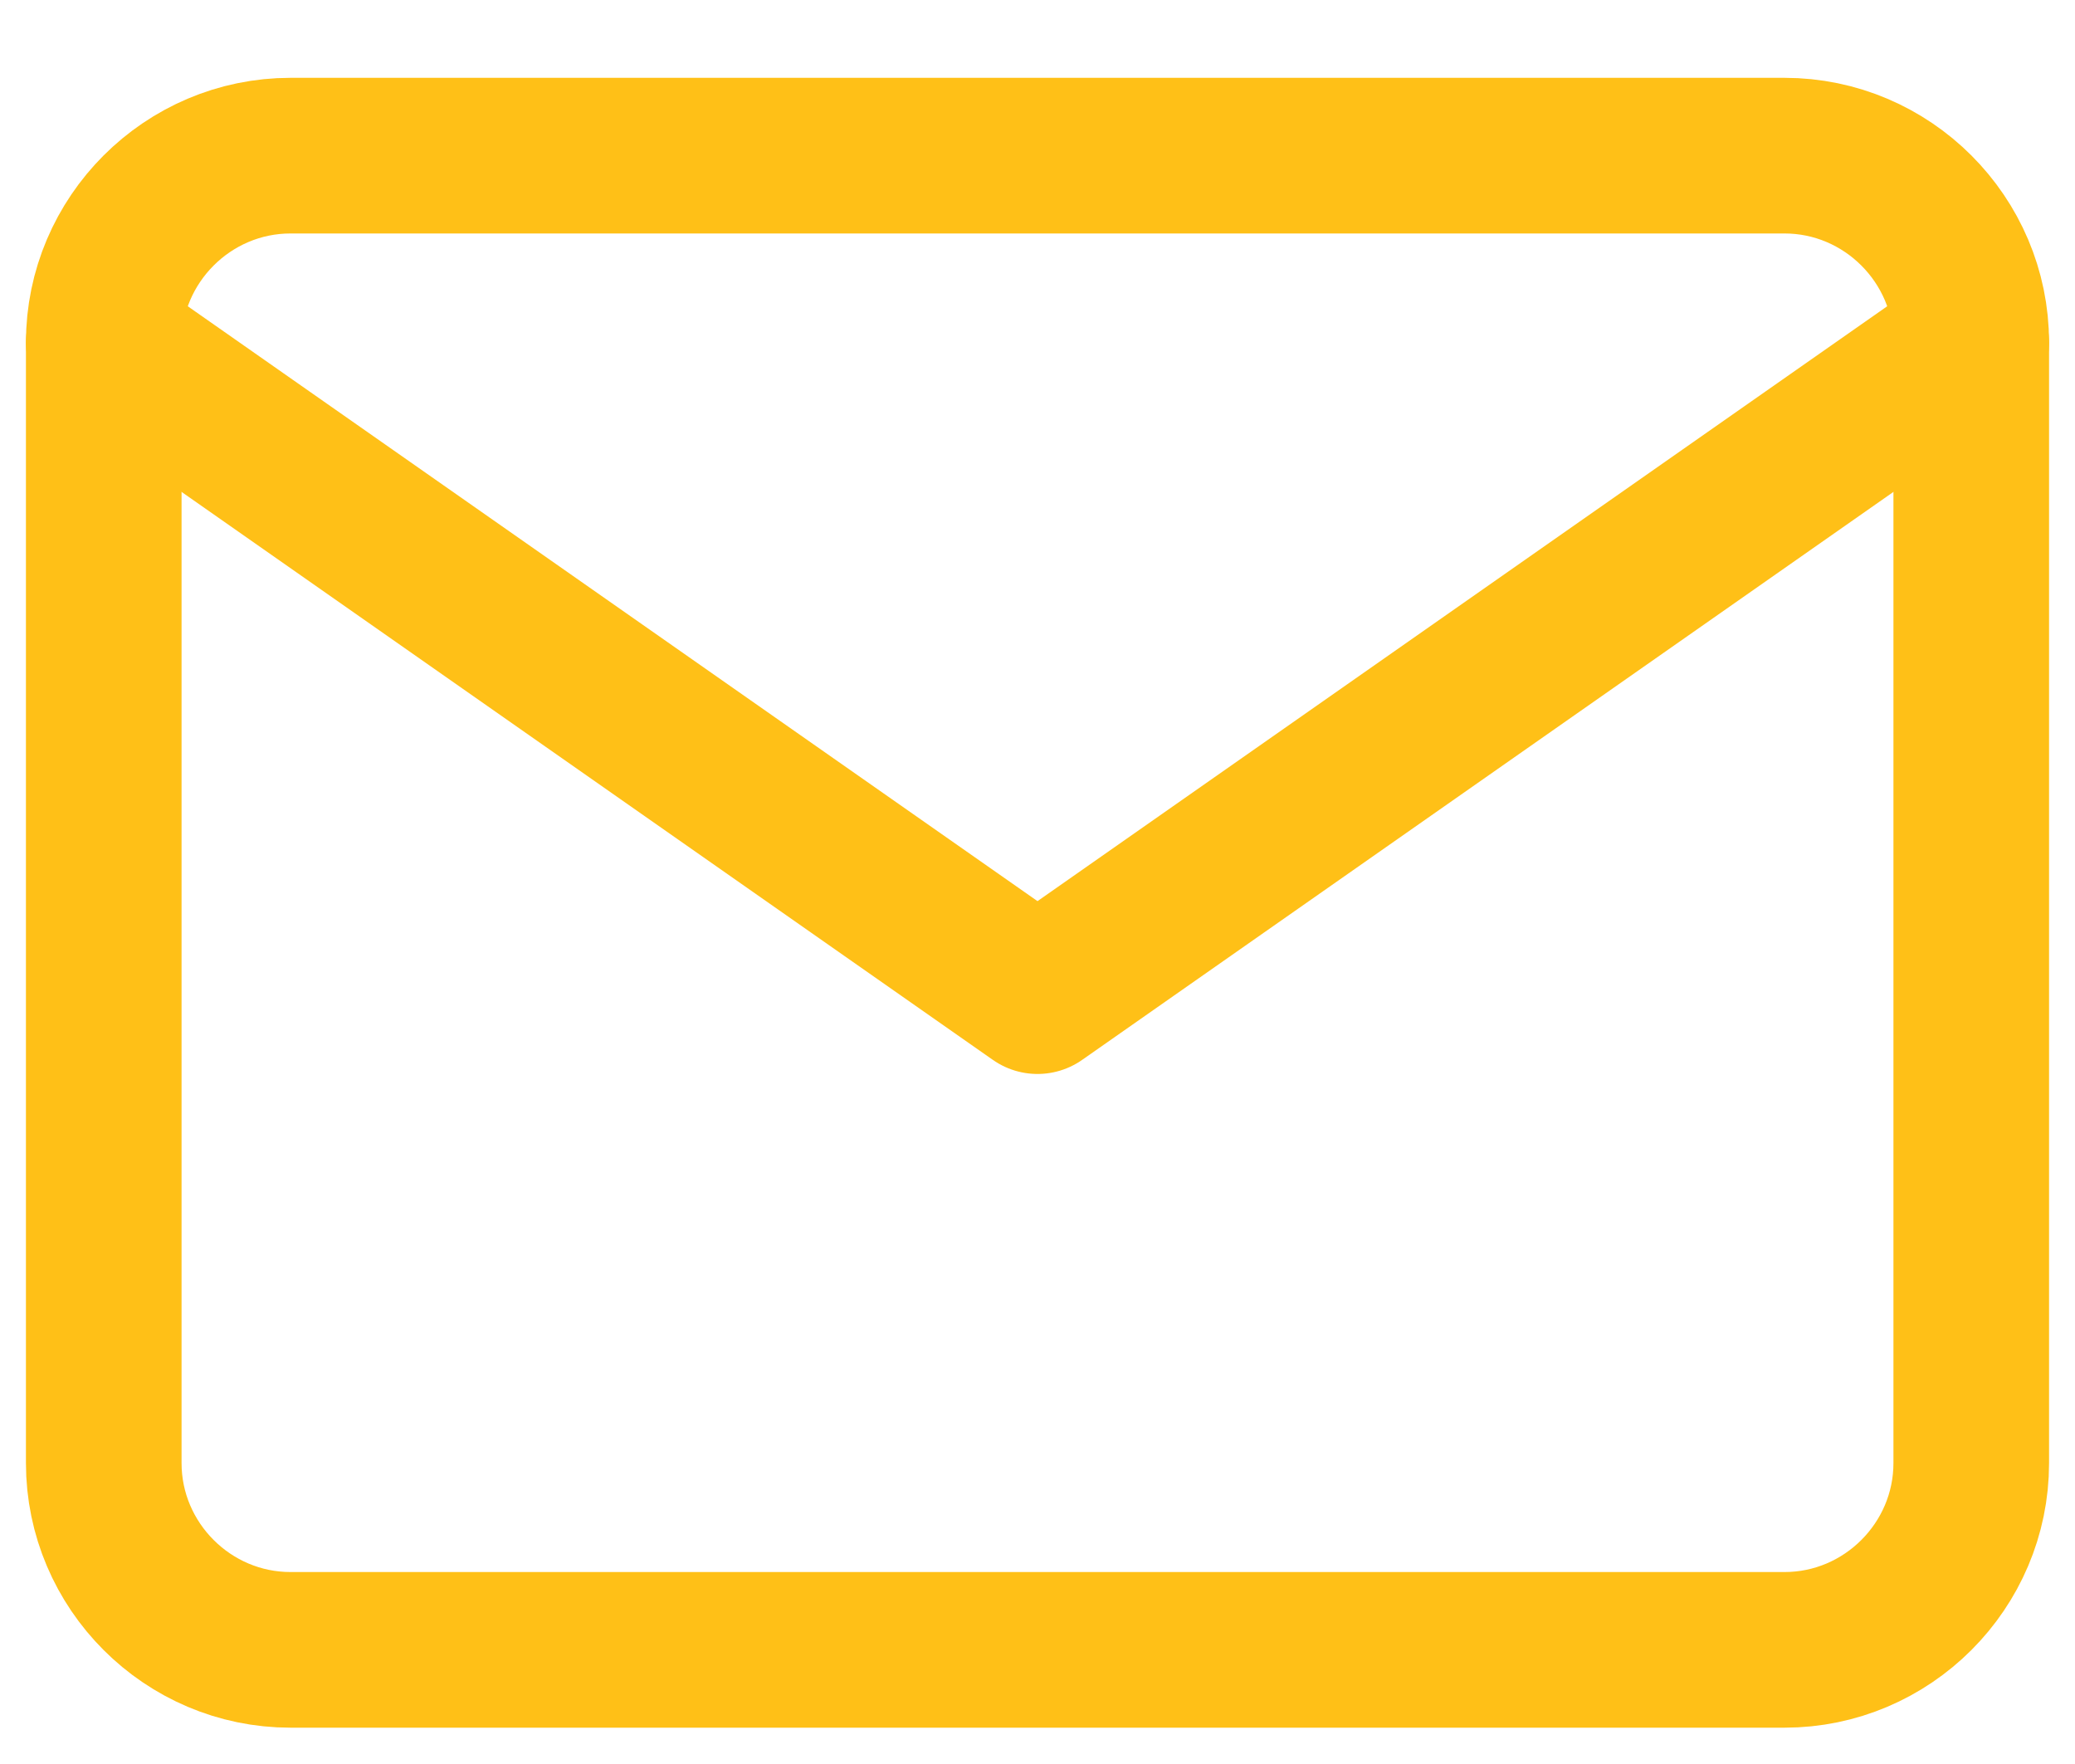 <svg width="20" height="17" viewBox="0 0 20 17" fill="none" xmlns="http://www.w3.org/2000/svg">
<path d="M2.8 1.5H17.2C18.19 1.5 19 2.31 19 3.3V14.1C19 15.09 18.19 15.9 17.2 15.9H2.8C1.81 15.9 1 15.09 1 14.1V3.3C1 2.31 1.81 1.5 2.8 1.5Z" stroke="#FFC017" stroke-width="1.5" stroke-linecap="round" stroke-linejoin="round"/>
<path d="M19 3.3L10 9.6L1 3.3" stroke="#FFC017" stroke-width="1.5" stroke-linecap="round" stroke-linejoin="round"/>
</svg>
